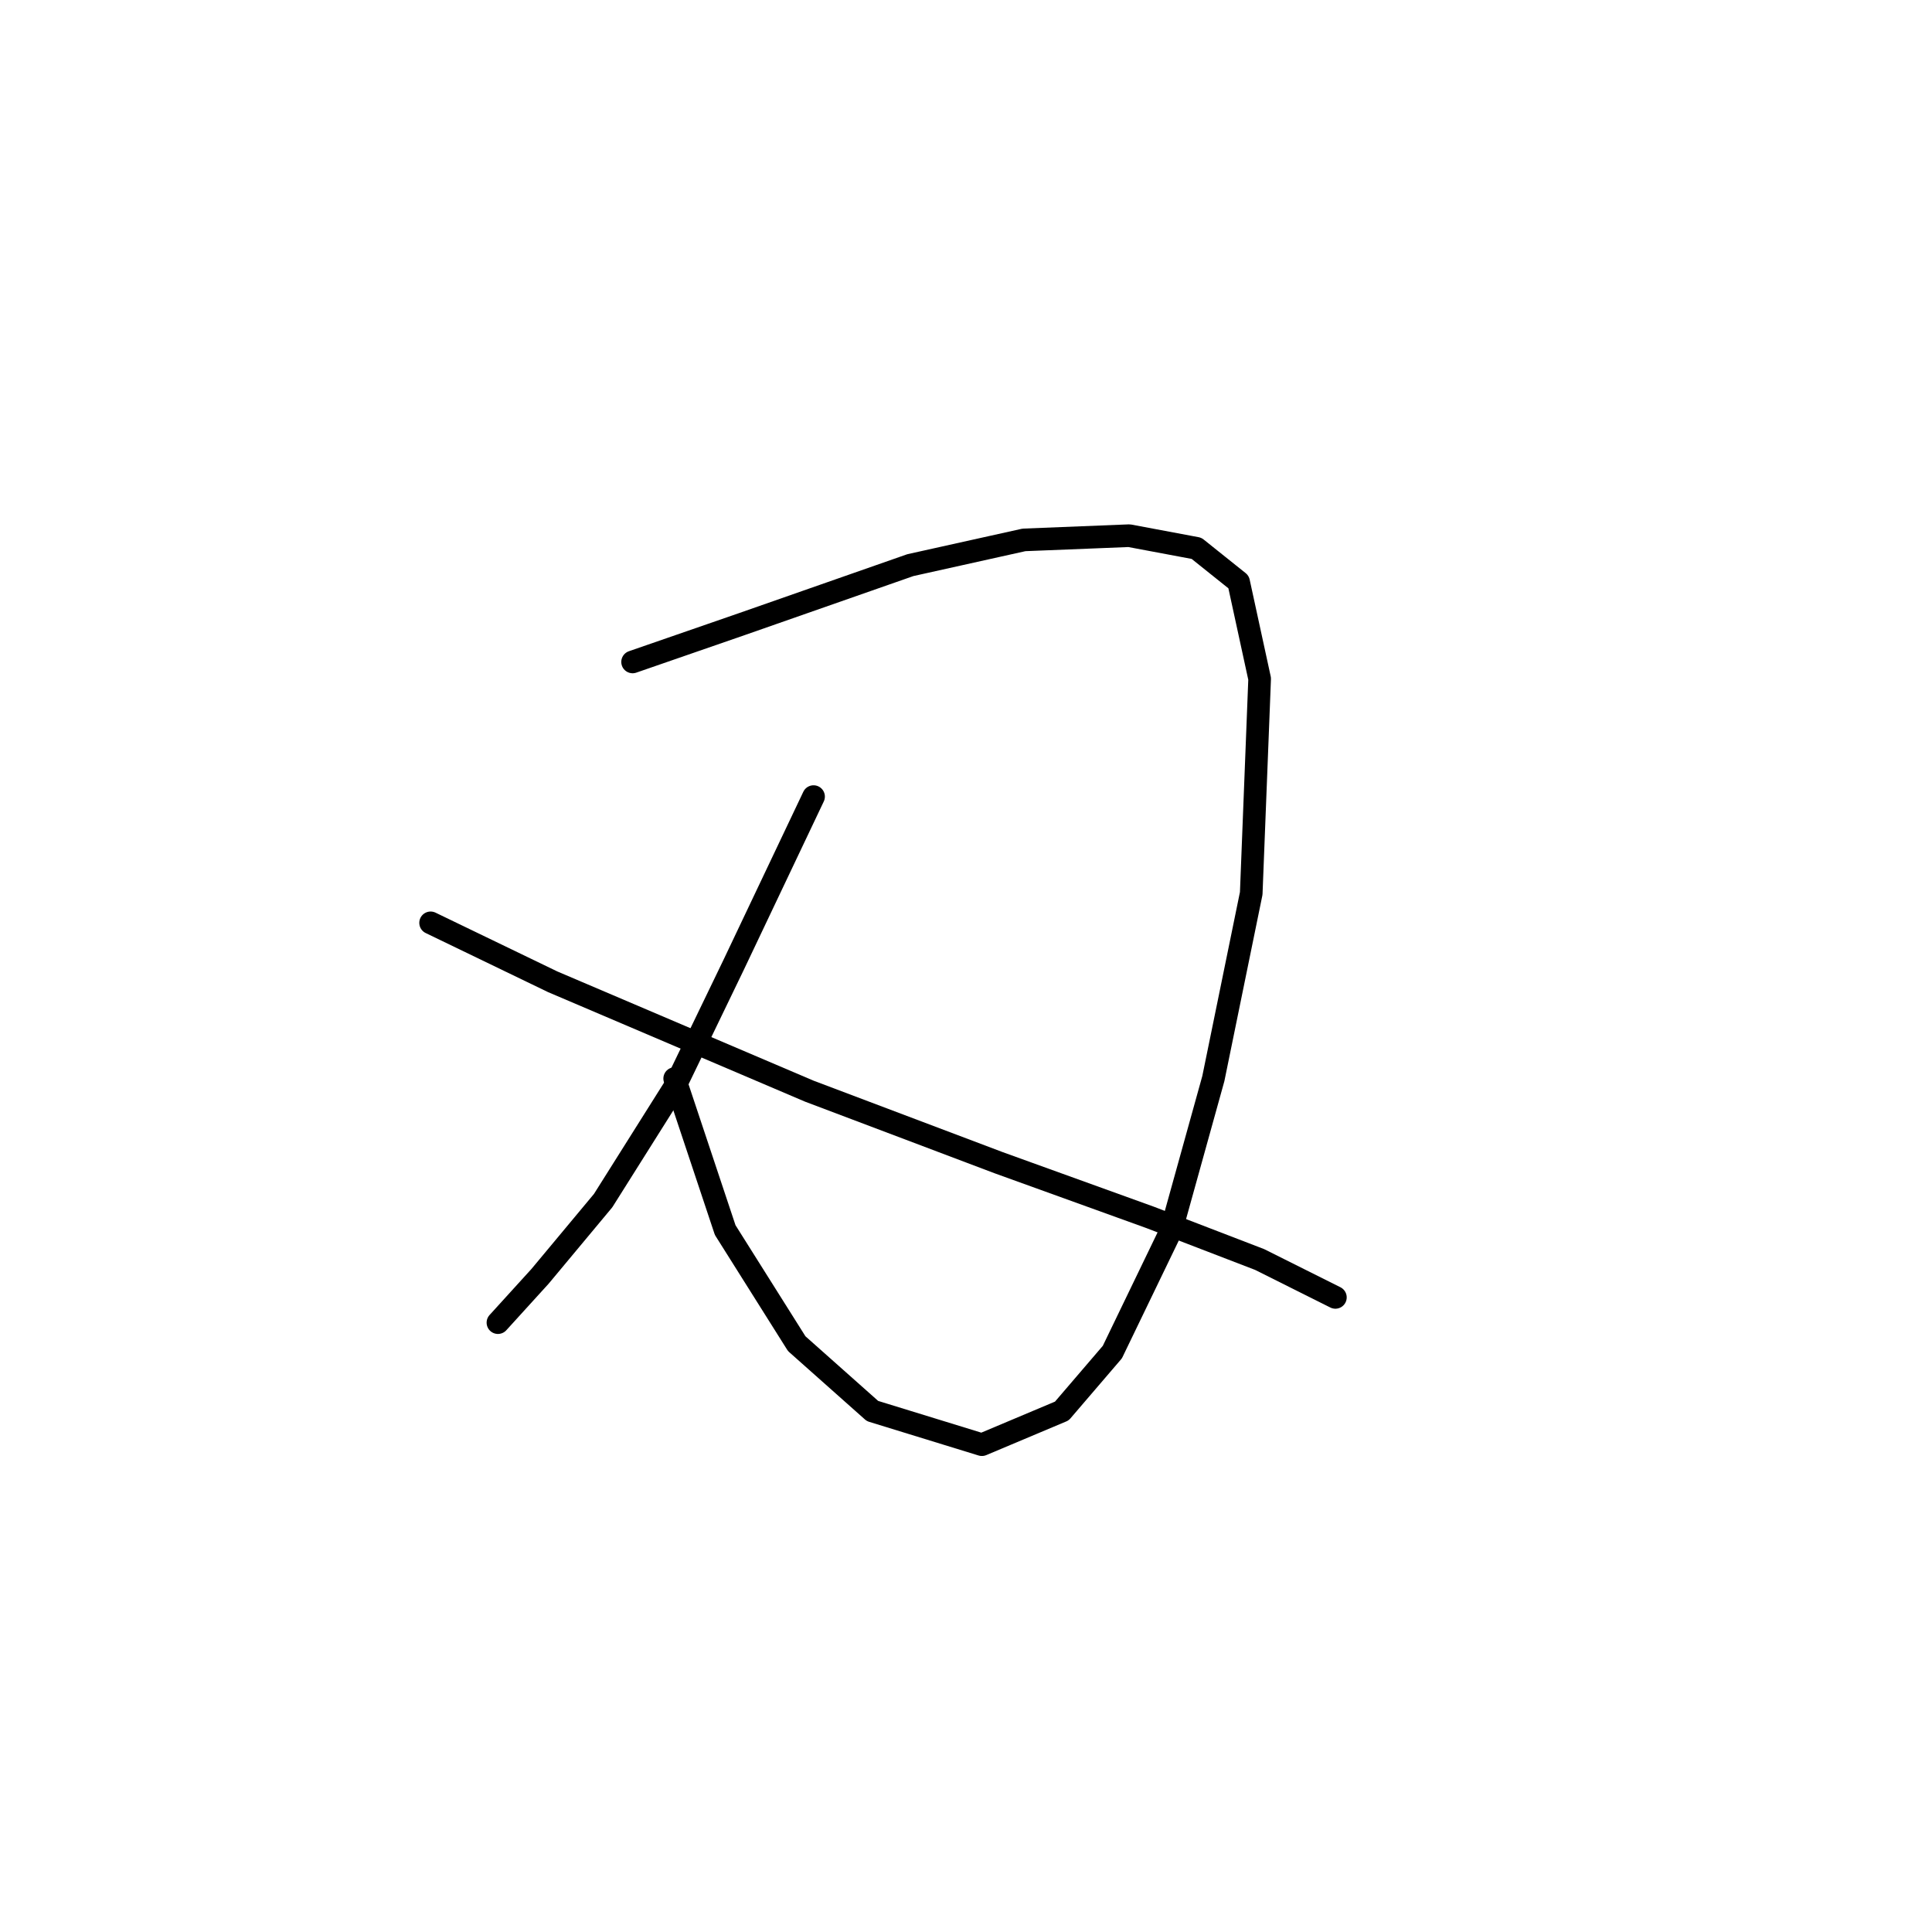 <?xml version="1.0" standalone="no"?>
    <svg width="256" height="256" xmlns="http://www.w3.org/2000/svg" version="1.1">
    <polyline stroke="black" stroke-width="3" stroke-linecap="round" fill="transparent" stroke-linejoin="round" points="83.823 87.71 98.321 82.691 120.626 74.885 135.682 71.539 149.623 70.981 158.544 72.654 164.121 77.115 166.909 89.94 165.794 118.379 160.775 142.914 155.199 162.989 147.392 179.16 140.701 186.966 130.106 191.427 115.608 186.966 105.57 178.044 96.091 162.989 89.4 142.914 89.4 142.914 " />
        <polyline stroke="black" stroke-width="3" stroke-linecap="round" fill="transparent" stroke-linejoin="round" points="107.801 105.554 97.206 127.859 89.4 144.03 79.92 159.085 71.556 169.123 65.979 175.256 65.979 175.256 " />
        <polyline stroke="black" stroke-width="3" stroke-linecap="round" fill="transparent" stroke-linejoin="round" points="57.058 122.282 73.229 130.089 107.243 144.587 132.336 154.067 152.411 161.316 166.909 166.892 176.946 171.911 176.946 171.911 " />
        </svg>